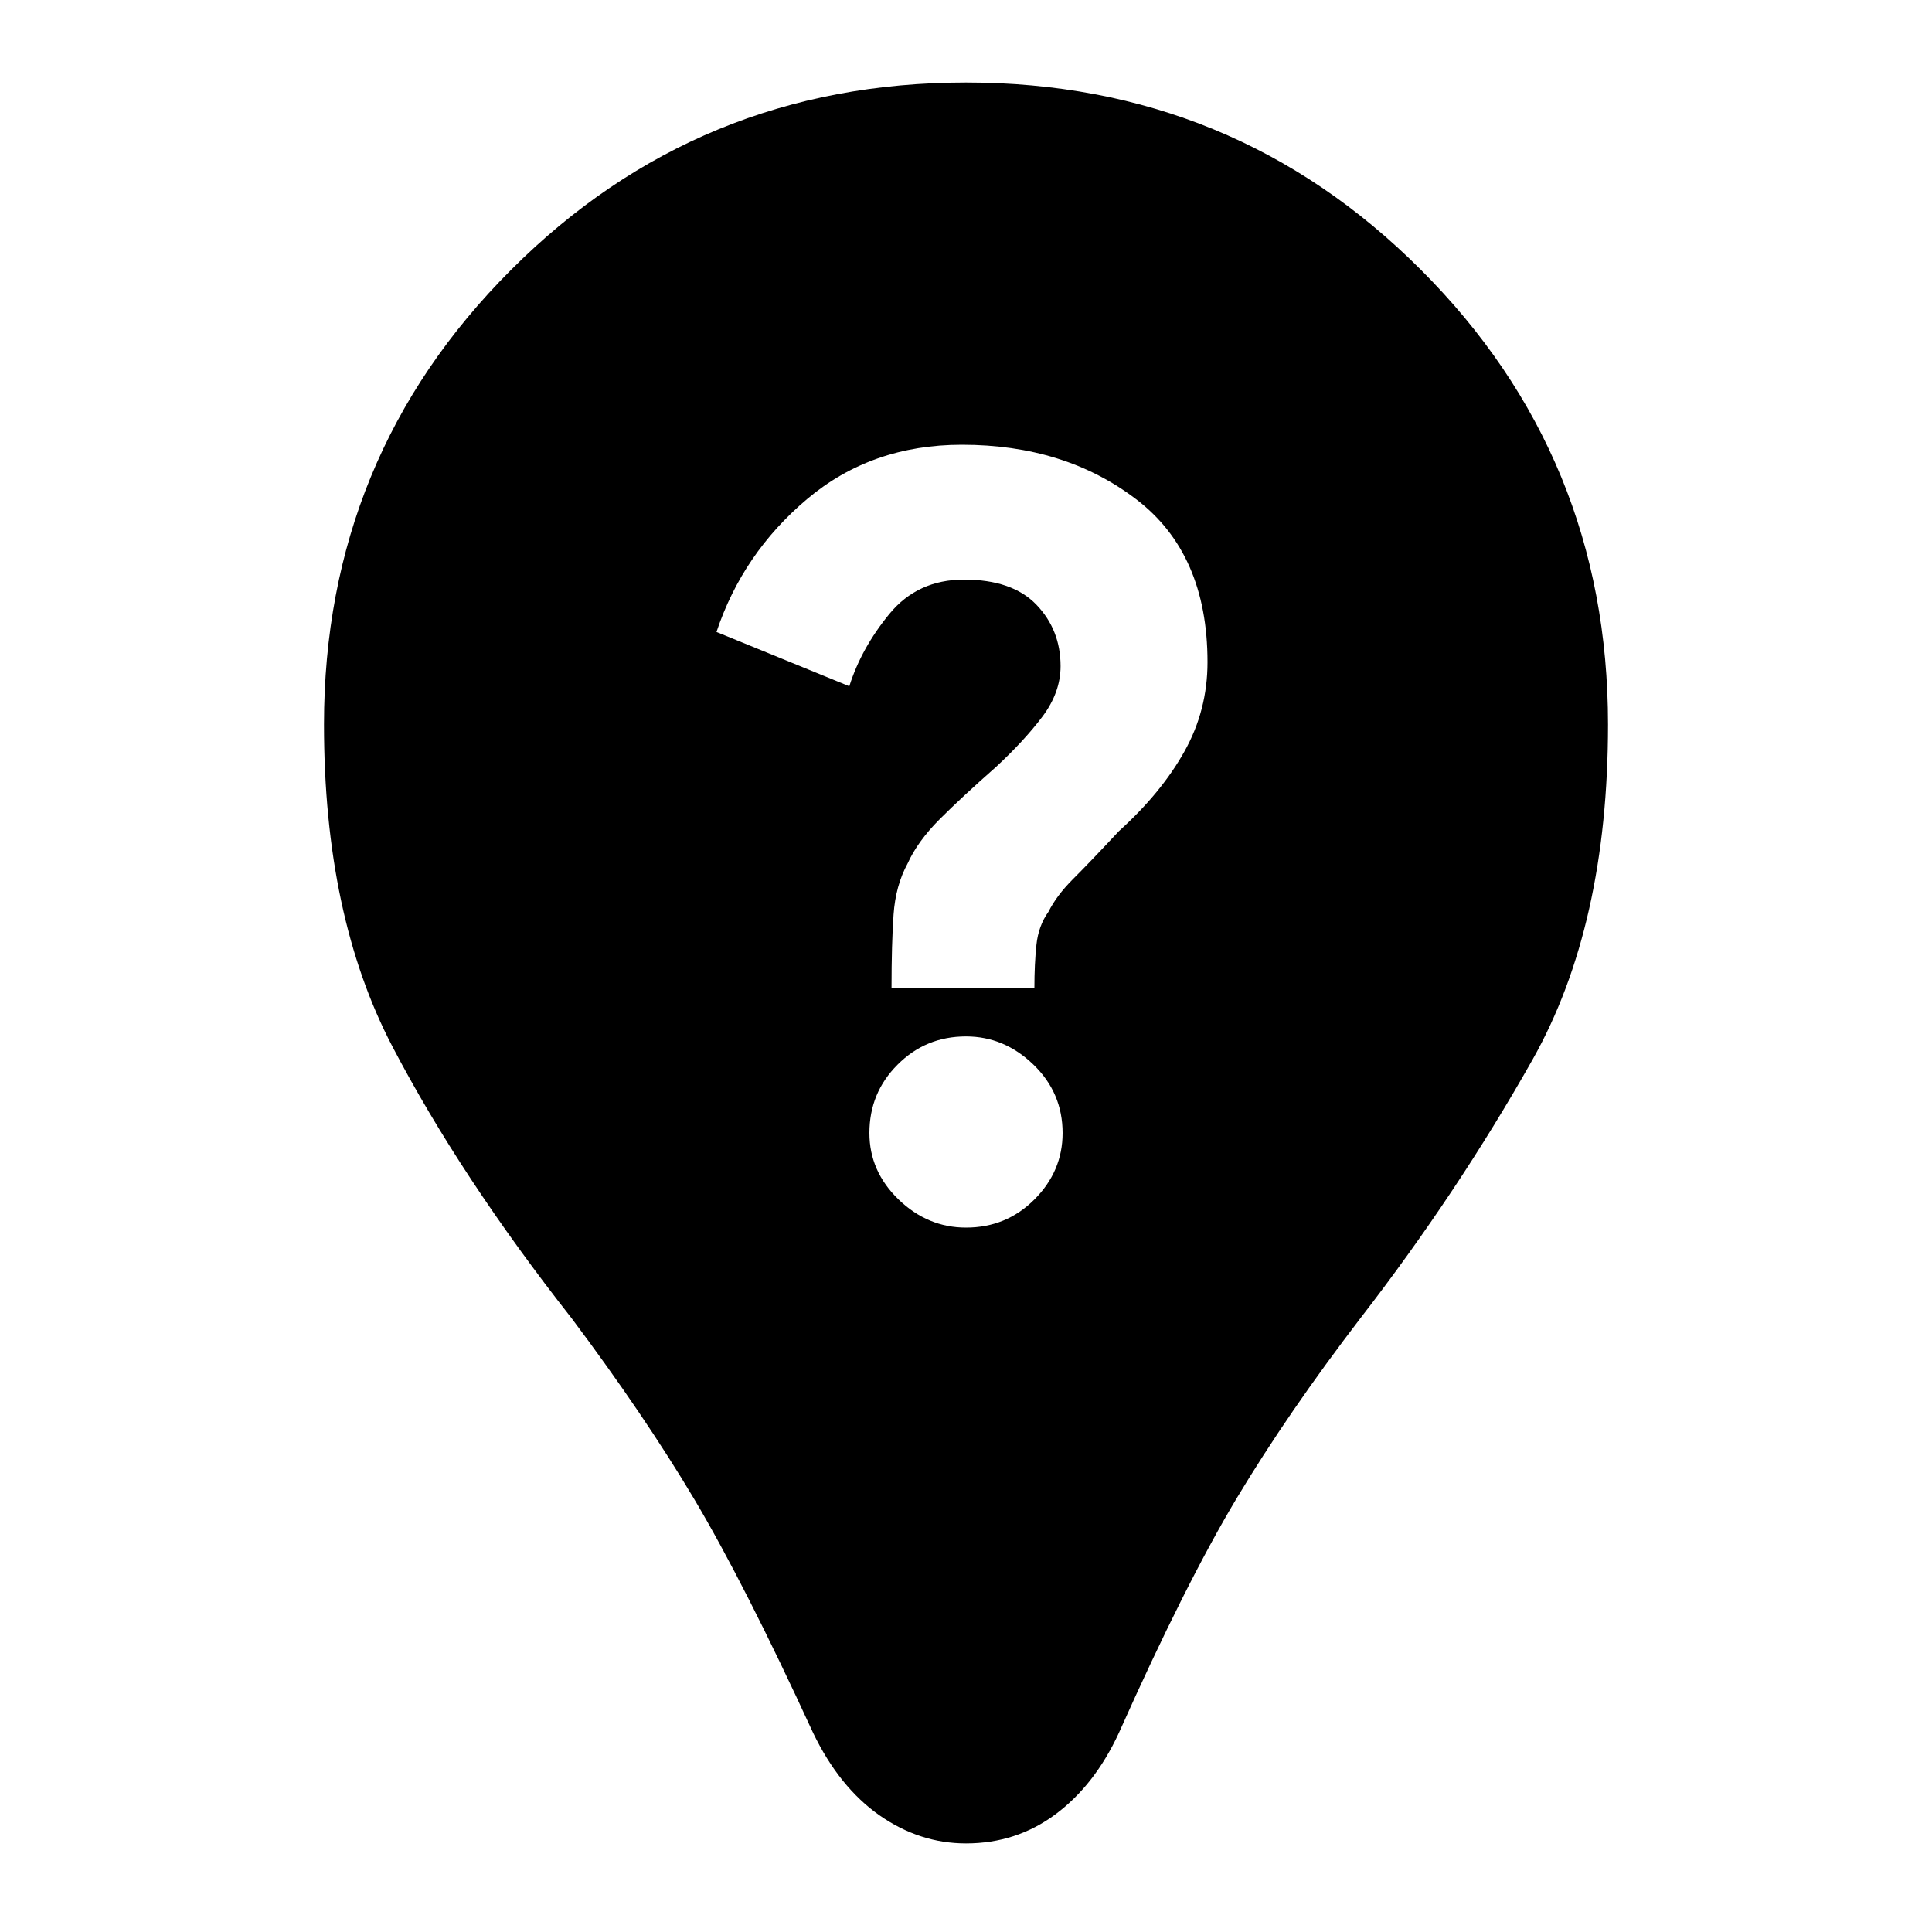 <svg xmlns="http://www.w3.org/2000/svg" height="20" width="20"><path d="M10 19.083Q9.521 19.083 9.104 18.792Q8.688 18.5 8.417 17.938Q7.708 16.396 7.188 15.521Q6.667 14.646 5.917 13.646Q4.771 12.188 4.062 10.833Q3.354 9.479 3.354 7.5Q3.354 4.729 5.292 2.792Q7.229 0.854 10 0.854Q12.771 0.854 14.708 2.792Q16.646 4.729 16.646 7.5Q16.646 9.583 15.865 10.969Q15.083 12.354 14.083 13.646Q13.333 14.625 12.802 15.51Q12.271 16.396 11.583 17.938Q11.333 18.479 10.927 18.781Q10.521 19.083 10 19.083ZM10 12.708Q10.417 12.708 10.708 12.417Q11 12.125 11 11.729Q11 11.312 10.698 11.021Q10.396 10.729 10 10.729Q9.583 10.729 9.292 11.021Q9 11.312 9 11.729Q9 12.125 9.302 12.417Q9.604 12.708 10 12.708ZM9.229 10.229H10.708Q10.708 9.979 10.729 9.781Q10.75 9.583 10.854 9.438Q10.938 9.271 11.104 9.104Q11.271 8.938 11.583 8.604Q12.021 8.208 12.26 7.781Q12.5 7.354 12.5 6.854Q12.5 5.729 11.76 5.167Q11.021 4.604 9.958 4.604Q9.021 4.604 8.354 5.167Q7.688 5.729 7.417 6.542L8.792 7.104Q8.917 6.708 9.208 6.354Q9.5 6 9.979 6Q10.479 6 10.729 6.26Q10.979 6.521 10.979 6.896Q10.979 7.167 10.792 7.417Q10.604 7.667 10.312 7.938Q9.958 8.25 9.729 8.479Q9.5 8.708 9.396 8.938Q9.271 9.167 9.25 9.469Q9.229 9.771 9.229 10.229Z"/></svg>